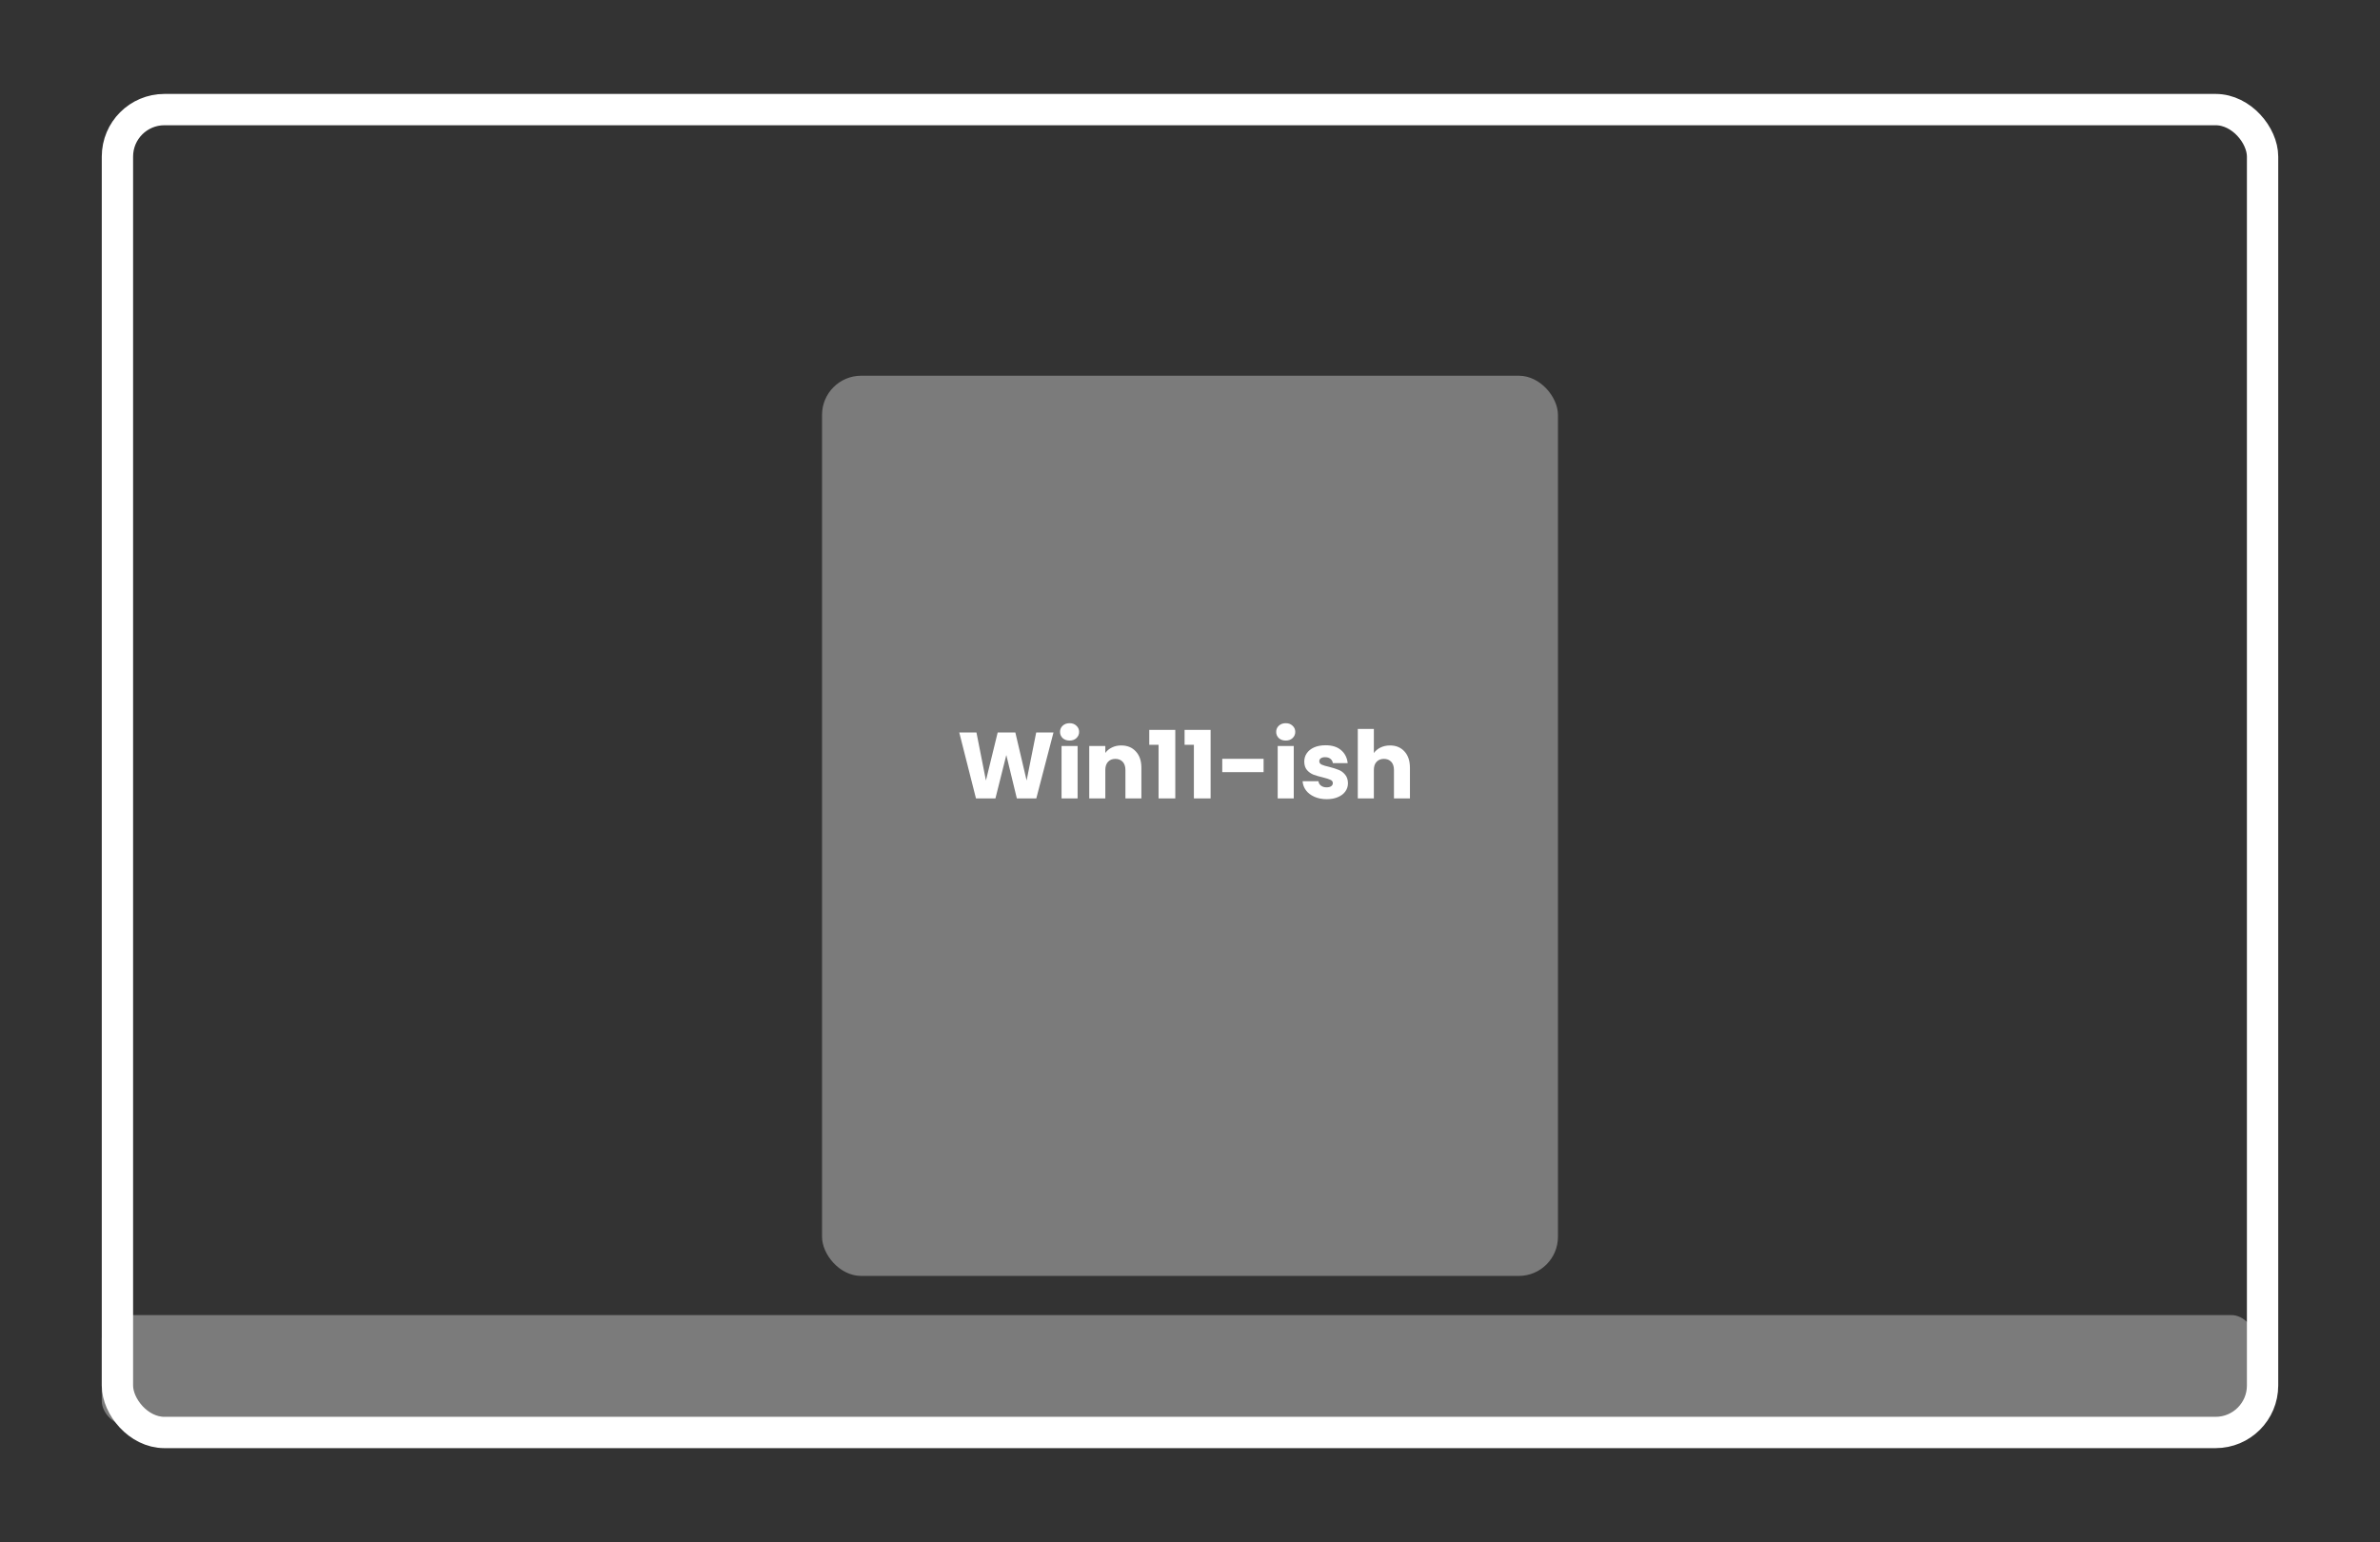 <svg width="304" height="197" viewBox="0 0 304 197" fill="none" xmlns="http://www.w3.org/2000/svg">
<rect x="0" y="0" width="304" height="197" fill="#333333" stroke="none"/>
<rect x="13" y="168" width="275" height="14" rx="3" fill="#7B7B7B"/>
<rect x="15" y="14" width="274" height="169" rx="6" stroke="white" stroke-width="4"/>
<rect x="105" y="48" width="94" height="115" rx="5" fill="#7B7B7B"/>
<path d="M134.563 93.576L132.367 102H129.883L128.539 96.456L127.147 102H124.663L122.527 93.576H124.723L125.935 99.708L127.435 93.576H129.691L131.131 99.708L132.355 93.576H134.563ZM136.624 94.608C136.264 94.608 135.968 94.504 135.736 94.296C135.512 94.08 135.4 93.816 135.4 93.504C135.4 93.184 135.512 92.92 135.736 92.712C135.968 92.496 136.264 92.388 136.624 92.388C136.976 92.388 137.264 92.496 137.488 92.712C137.72 92.92 137.836 93.184 137.836 93.504C137.836 93.816 137.72 94.08 137.488 94.296C137.264 94.504 136.976 94.608 136.624 94.608ZM137.644 95.304V102H135.592V95.304H137.644ZM143.211 95.232C143.995 95.232 144.619 95.488 145.083 96C145.555 96.504 145.791 97.2 145.791 98.088V102H143.751V98.364C143.751 97.916 143.635 97.568 143.403 97.32C143.171 97.072 142.859 96.948 142.467 96.948C142.075 96.948 141.763 97.072 141.531 97.32C141.299 97.568 141.183 97.916 141.183 98.364V102H139.131V95.304H141.183V96.192C141.391 95.896 141.671 95.664 142.023 95.496C142.375 95.32 142.771 95.232 143.211 95.232ZM146.797 95.148V93.24H150.121V102H147.985V95.148H146.797ZM151.308 95.148V93.24H154.632V102H152.496V95.148H151.308ZM161.4 96.936V98.64H156.12V96.936H161.4ZM164.233 94.608C163.873 94.608 163.577 94.504 163.345 94.296C163.121 94.08 163.009 93.816 163.009 93.504C163.009 93.184 163.121 92.92 163.345 92.712C163.577 92.496 163.873 92.388 164.233 92.388C164.585 92.388 164.873 92.496 165.097 92.712C165.329 92.92 165.445 93.184 165.445 93.504C165.445 93.816 165.329 94.08 165.097 94.296C164.873 94.504 164.585 94.608 164.233 94.608ZM165.253 95.304V102H163.201V95.304H165.253ZM169.464 102.096C168.88 102.096 168.36 101.996 167.904 101.796C167.448 101.596 167.088 101.324 166.824 100.98C166.56 100.628 166.412 100.236 166.38 99.804H168.408C168.432 100.036 168.54 100.224 168.732 100.368C168.924 100.512 169.16 100.584 169.44 100.584C169.696 100.584 169.892 100.536 170.028 100.44C170.172 100.336 170.244 100.204 170.244 100.044C170.244 99.852 170.144 99.712 169.944 99.624C169.744 99.528 169.42 99.424 168.972 99.312C168.492 99.2 168.092 99.084 167.772 98.964C167.452 98.836 167.176 98.64 166.944 98.376C166.712 98.104 166.596 97.74 166.596 97.284C166.596 96.9 166.7 96.552 166.908 96.24C167.124 95.92 167.436 95.668 167.844 95.484C168.26 95.3 168.752 95.208 169.32 95.208C170.16 95.208 170.82 95.416 171.3 95.832C171.788 96.248 172.068 96.8 172.14 97.488H170.244C170.212 97.256 170.108 97.072 169.932 96.936C169.764 96.8 169.54 96.732 169.26 96.732C169.02 96.732 168.836 96.78 168.708 96.876C168.58 96.964 168.516 97.088 168.516 97.248C168.516 97.44 168.616 97.584 168.816 97.68C169.024 97.776 169.344 97.872 169.776 97.968C170.272 98.096 170.676 98.224 170.988 98.352C171.3 98.472 171.572 98.672 171.804 98.952C172.044 99.224 172.168 99.592 172.176 100.056C172.176 100.448 172.064 100.8 171.84 101.112C171.624 101.416 171.308 101.656 170.892 101.832C170.484 102.008 170.008 102.096 169.464 102.096ZM177.548 95.232C178.316 95.232 178.932 95.488 179.396 96C179.86 96.504 180.092 97.2 180.092 98.088V102H178.052V98.364C178.052 97.916 177.936 97.568 177.704 97.32C177.472 97.072 177.16 96.948 176.768 96.948C176.376 96.948 176.064 97.072 175.832 97.32C175.6 97.568 175.484 97.916 175.484 98.364V102H173.432V93.12H175.484V96.204C175.692 95.908 175.976 95.672 176.336 95.496C176.696 95.32 177.1 95.232 177.548 95.232Z" fill="white"/>
</svg>
